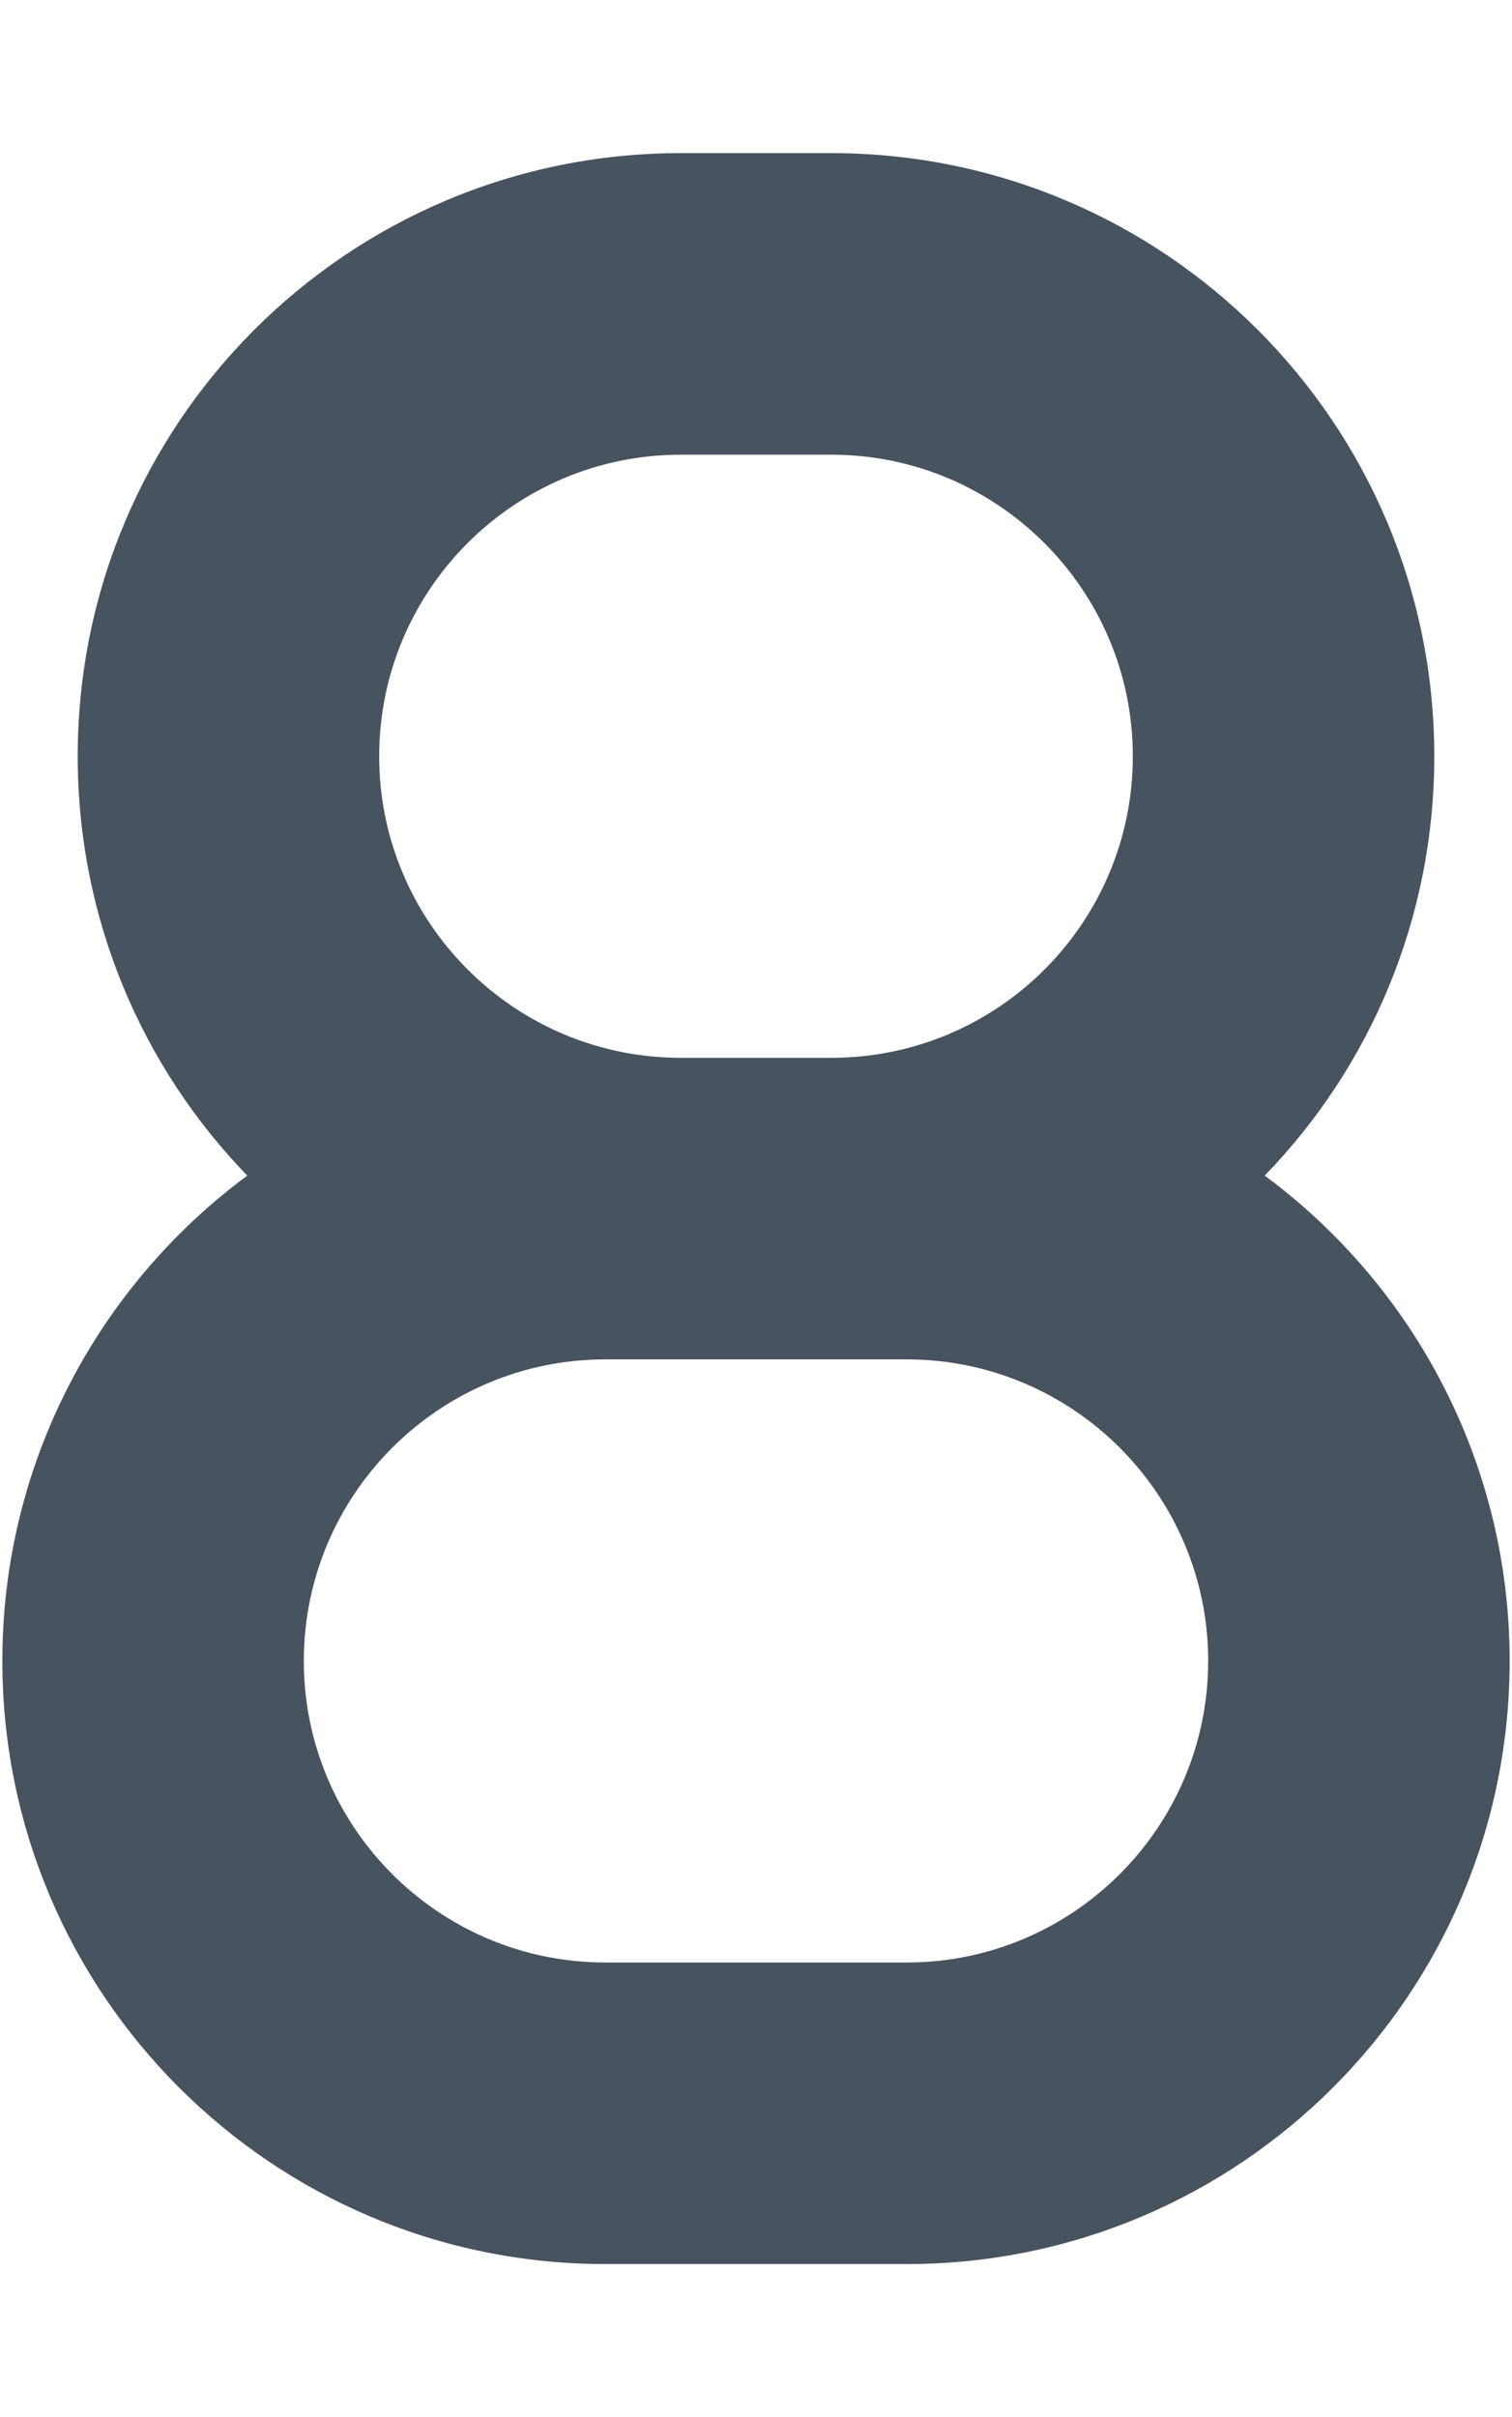 <svg width="321" height="513" viewBox="0 0 321 513" fill="none" xmlns="http://www.w3.org/2000/svg">
<g clip-path="url(#clip0_104_342)">
<path d="M304.5 160.5C304.5 89.8 247.2 32.5 176.5 32.5H144.5C73.8 32.5 16.5 89.8 16.5 160.5C16.5 195.1 30.2 226.5 52.5 249.5C21 272.8 0.5 310.3 0.5 352.5C0.5 423.2 57.8 480.5 128.5 480.5H192.5C263.2 480.5 320.5 423.2 320.5 352.5C320.5 310.3 300 272.8 268.5 249.5C290.8 226.5 304.5 195.1 304.5 160.5ZM176.6 288.5H192.5C227.8 288.5 256.5 317.2 256.5 352.5C256.5 387.8 227.8 416.5 192.5 416.5H128.5C93.2 416.5 64.5 387.8 64.5 352.5C64.5 317.2 93.2 288.5 128.5 288.5H144.4H144.5H176.5H176.6ZM176.6 224.5H144.5C109.2 224.5 80.5 195.8 80.5 160.5C80.5 125.2 109.2 96.5 144.5 96.5H176.5C211.8 96.5 240.5 125.2 240.5 160.5C240.5 195.8 211.9 224.5 176.5 224.5H176.6Z" fill="#47535F"/>
</g>
<defs>
<clipPath id="clip0_104_342">
<rect width="320" height="512" fill="white" transform="translate(0.5 0.5)"/>
</clipPath>
</defs>
</svg>
